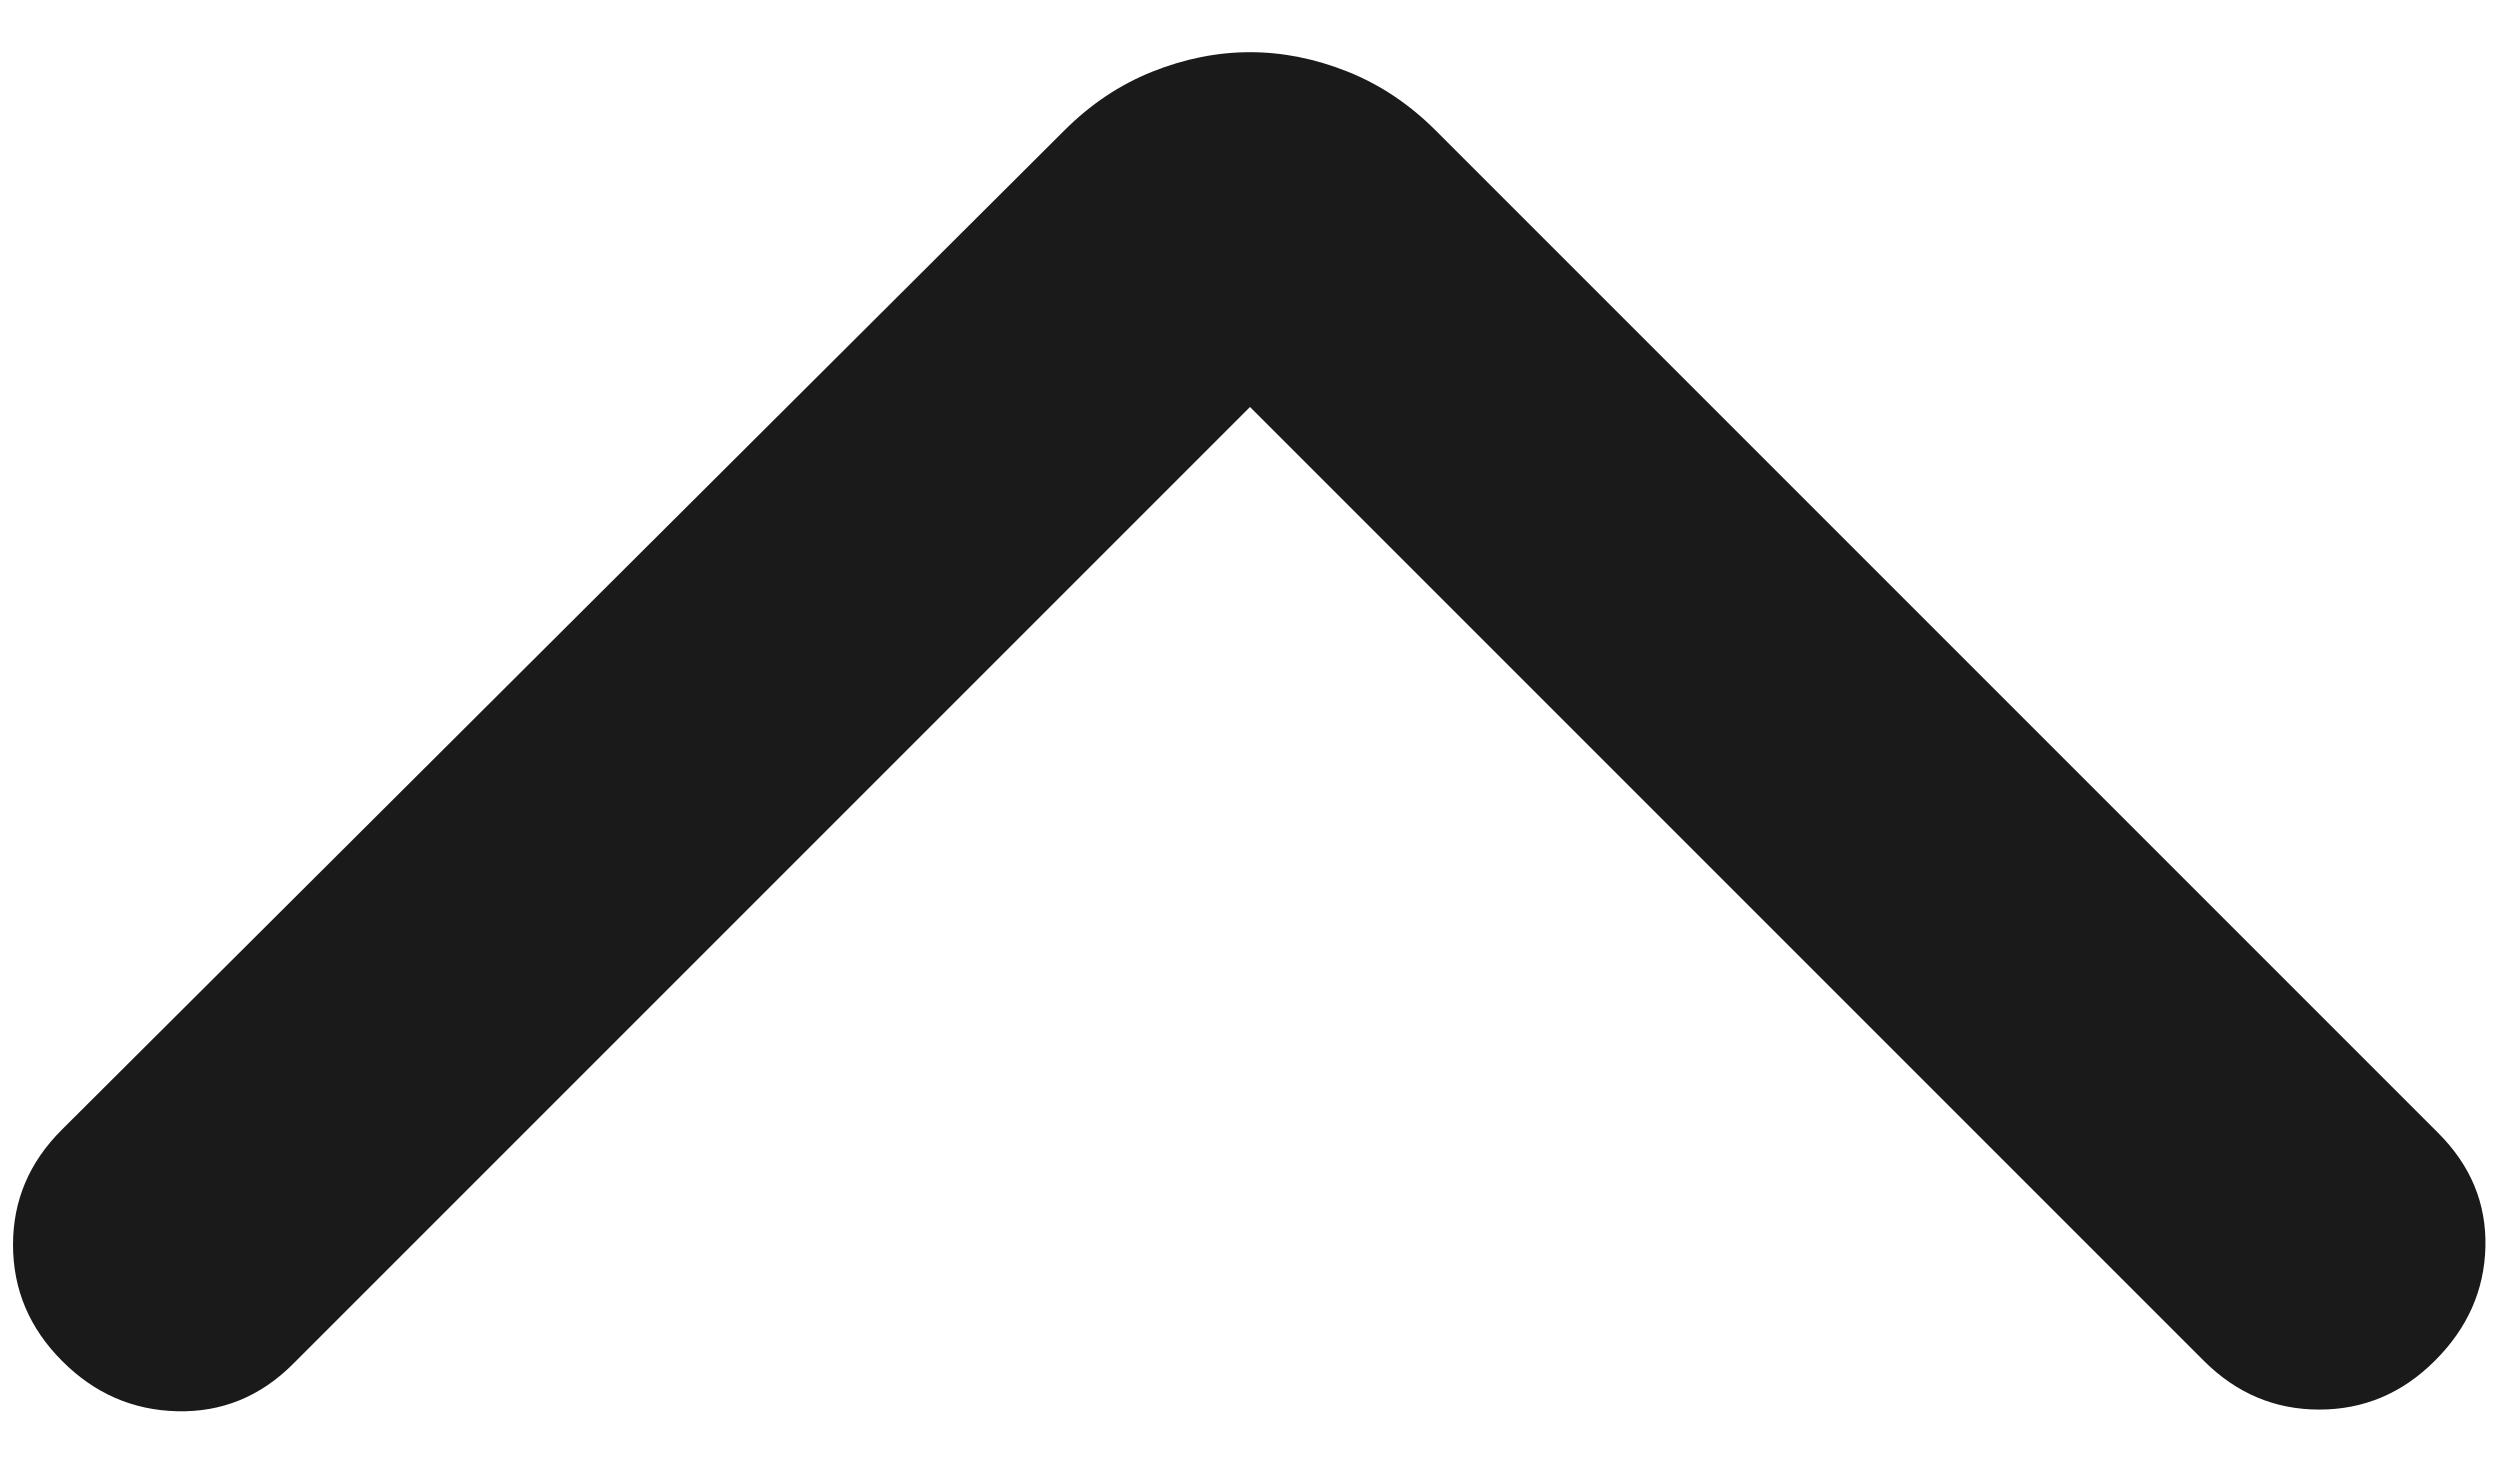 <svg width="24" height="14" viewBox="0 0 24 14" fill="none" xmlns="http://www.w3.org/2000/svg">
<path d="M12 3.907L2.812 13.095C2.5 13.407 2.13 13.558 1.702 13.548C1.275 13.538 0.905 13.377 0.594 13.063C0.282 12.75 0.126 12.38 0.125 11.953C0.124 11.527 0.28 11.157 0.594 10.845L10.219 1.251C10.469 1.001 10.75 0.813 11.062 0.688C11.375 0.563 11.688 0.501 12 0.501C12.312 0.501 12.625 0.563 12.938 0.688C13.25 0.813 13.531 1.001 13.781 1.251L23.406 10.876C23.719 11.188 23.87 11.553 23.86 11.97C23.85 12.386 23.688 12.751 23.375 13.063C23.062 13.376 22.692 13.532 22.265 13.532C21.838 13.532 21.469 13.376 21.156 13.063L12 3.907Z" fill="#1A1A1A"/>
</svg>
